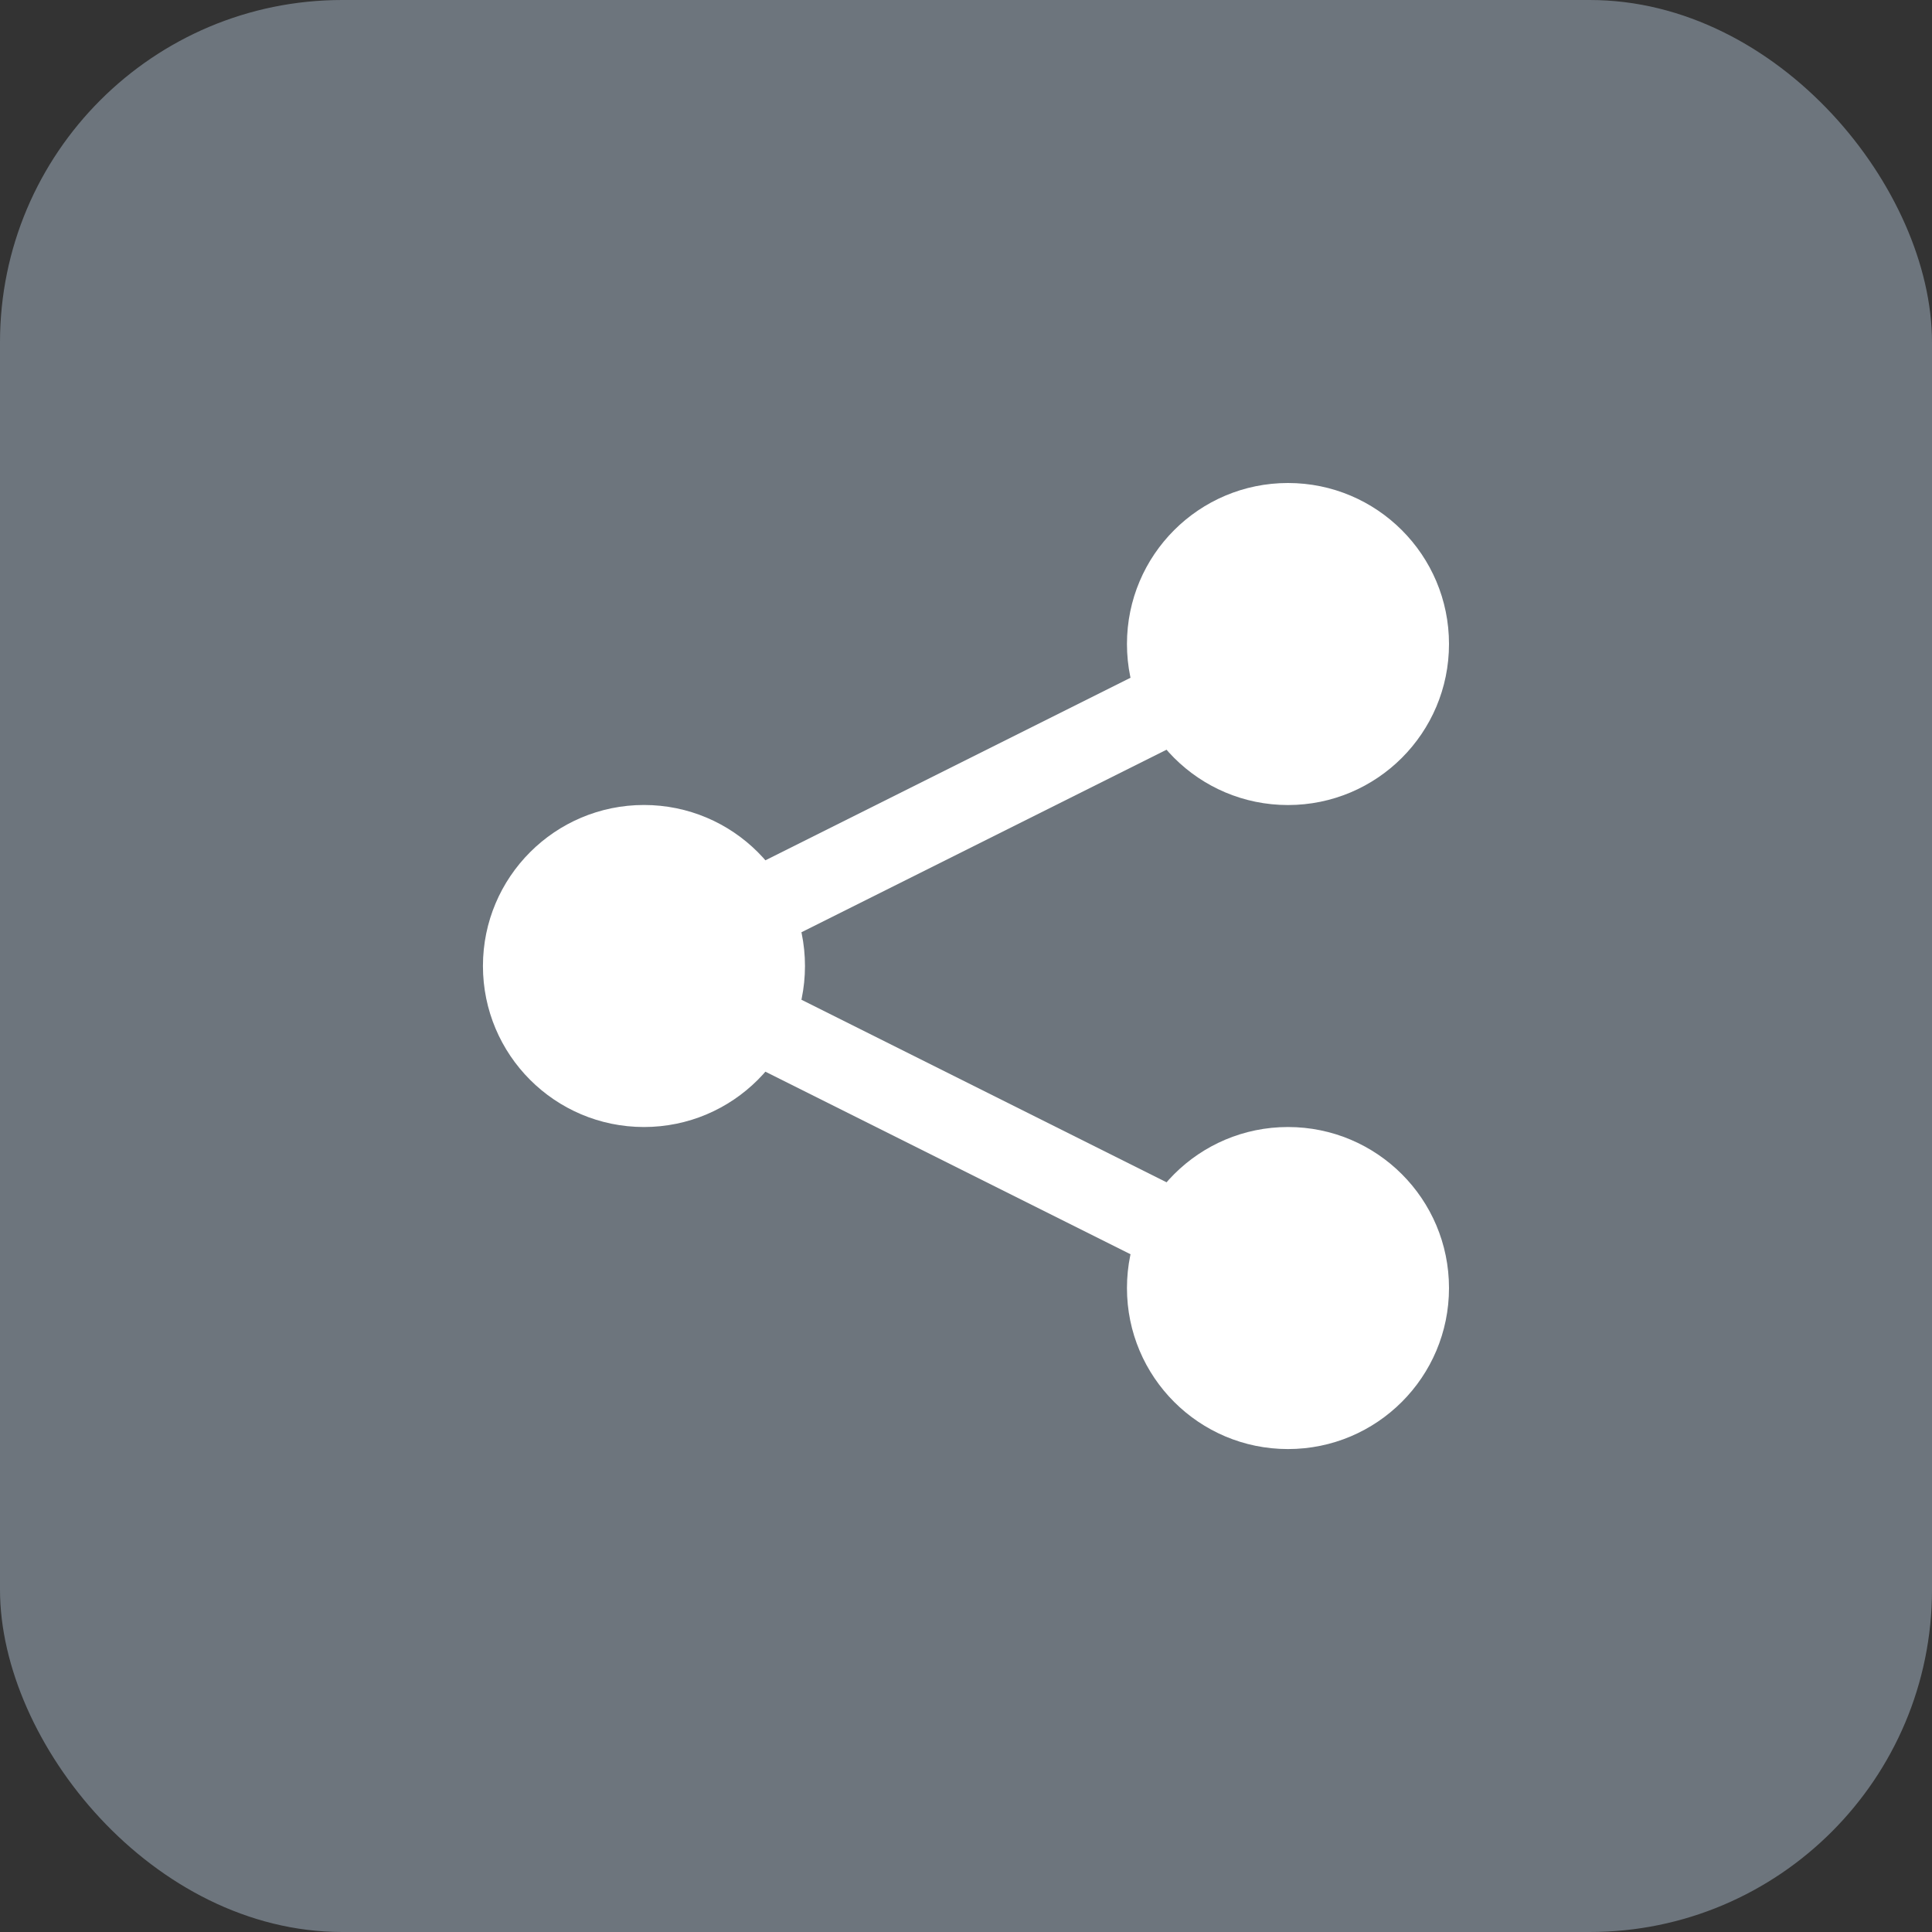 <?xml version="1.0" encoding="UTF-8"?>
<svg id="_圖層_1" data-name="圖層_1" xmlns="http://www.w3.org/2000/svg" version="1.1" viewBox="0 0 320 320">
  <rect x="0" y="0" width="320" height="320" fill="#333333" stroke="none"/>
  <!-- Generator: Adobe Illustrator 29.6.1, SVG Export Plug-In . SVG Version: 2.1.1 Build 9)  -->
  <defs>
    <style>
      .st0 {
        fill: none;
        stroke: #fff;
        stroke-miterlimit: 10;
        stroke-width: 13.33px;
      }

      .st1 {
        fill: #fff;
      }

      .st2 {
        fill: #6d757d;
      }
    </style>
  </defs>
  <rect class="st2" y="0" width="320" height="320" rx="56.69" ry="56.69"/>
  <path class="st1" d="M213.33,80c-14.73,0-26.67,11.94-26.67,26.67s11.94,26.67,26.67,26.67,26.67-11.94,26.67-26.67h0c0-14.73-11.94-26.67-26.67-26.67ZM213.33,186.67c-14.73,0-26.67,11.94-26.67,26.67s11.94,26.67,26.67,26.67,26.67-11.94,26.67-26.67h0c0-14.74-11.94-26.67-26.67-26.67ZM106.67,133.33c-14.73,0-26.67,11.93-26.68,26.66,0,14.73,11.93,26.67,26.66,26.68,14.73,0,26.67-11.93,26.68-26.66h0c0-14.74-11.93-26.67-26.66-26.68Z"/>
  <path class="st0" d="M213.33,106.67l-106.66,53.33,106.66,53.33"/>
</svg>